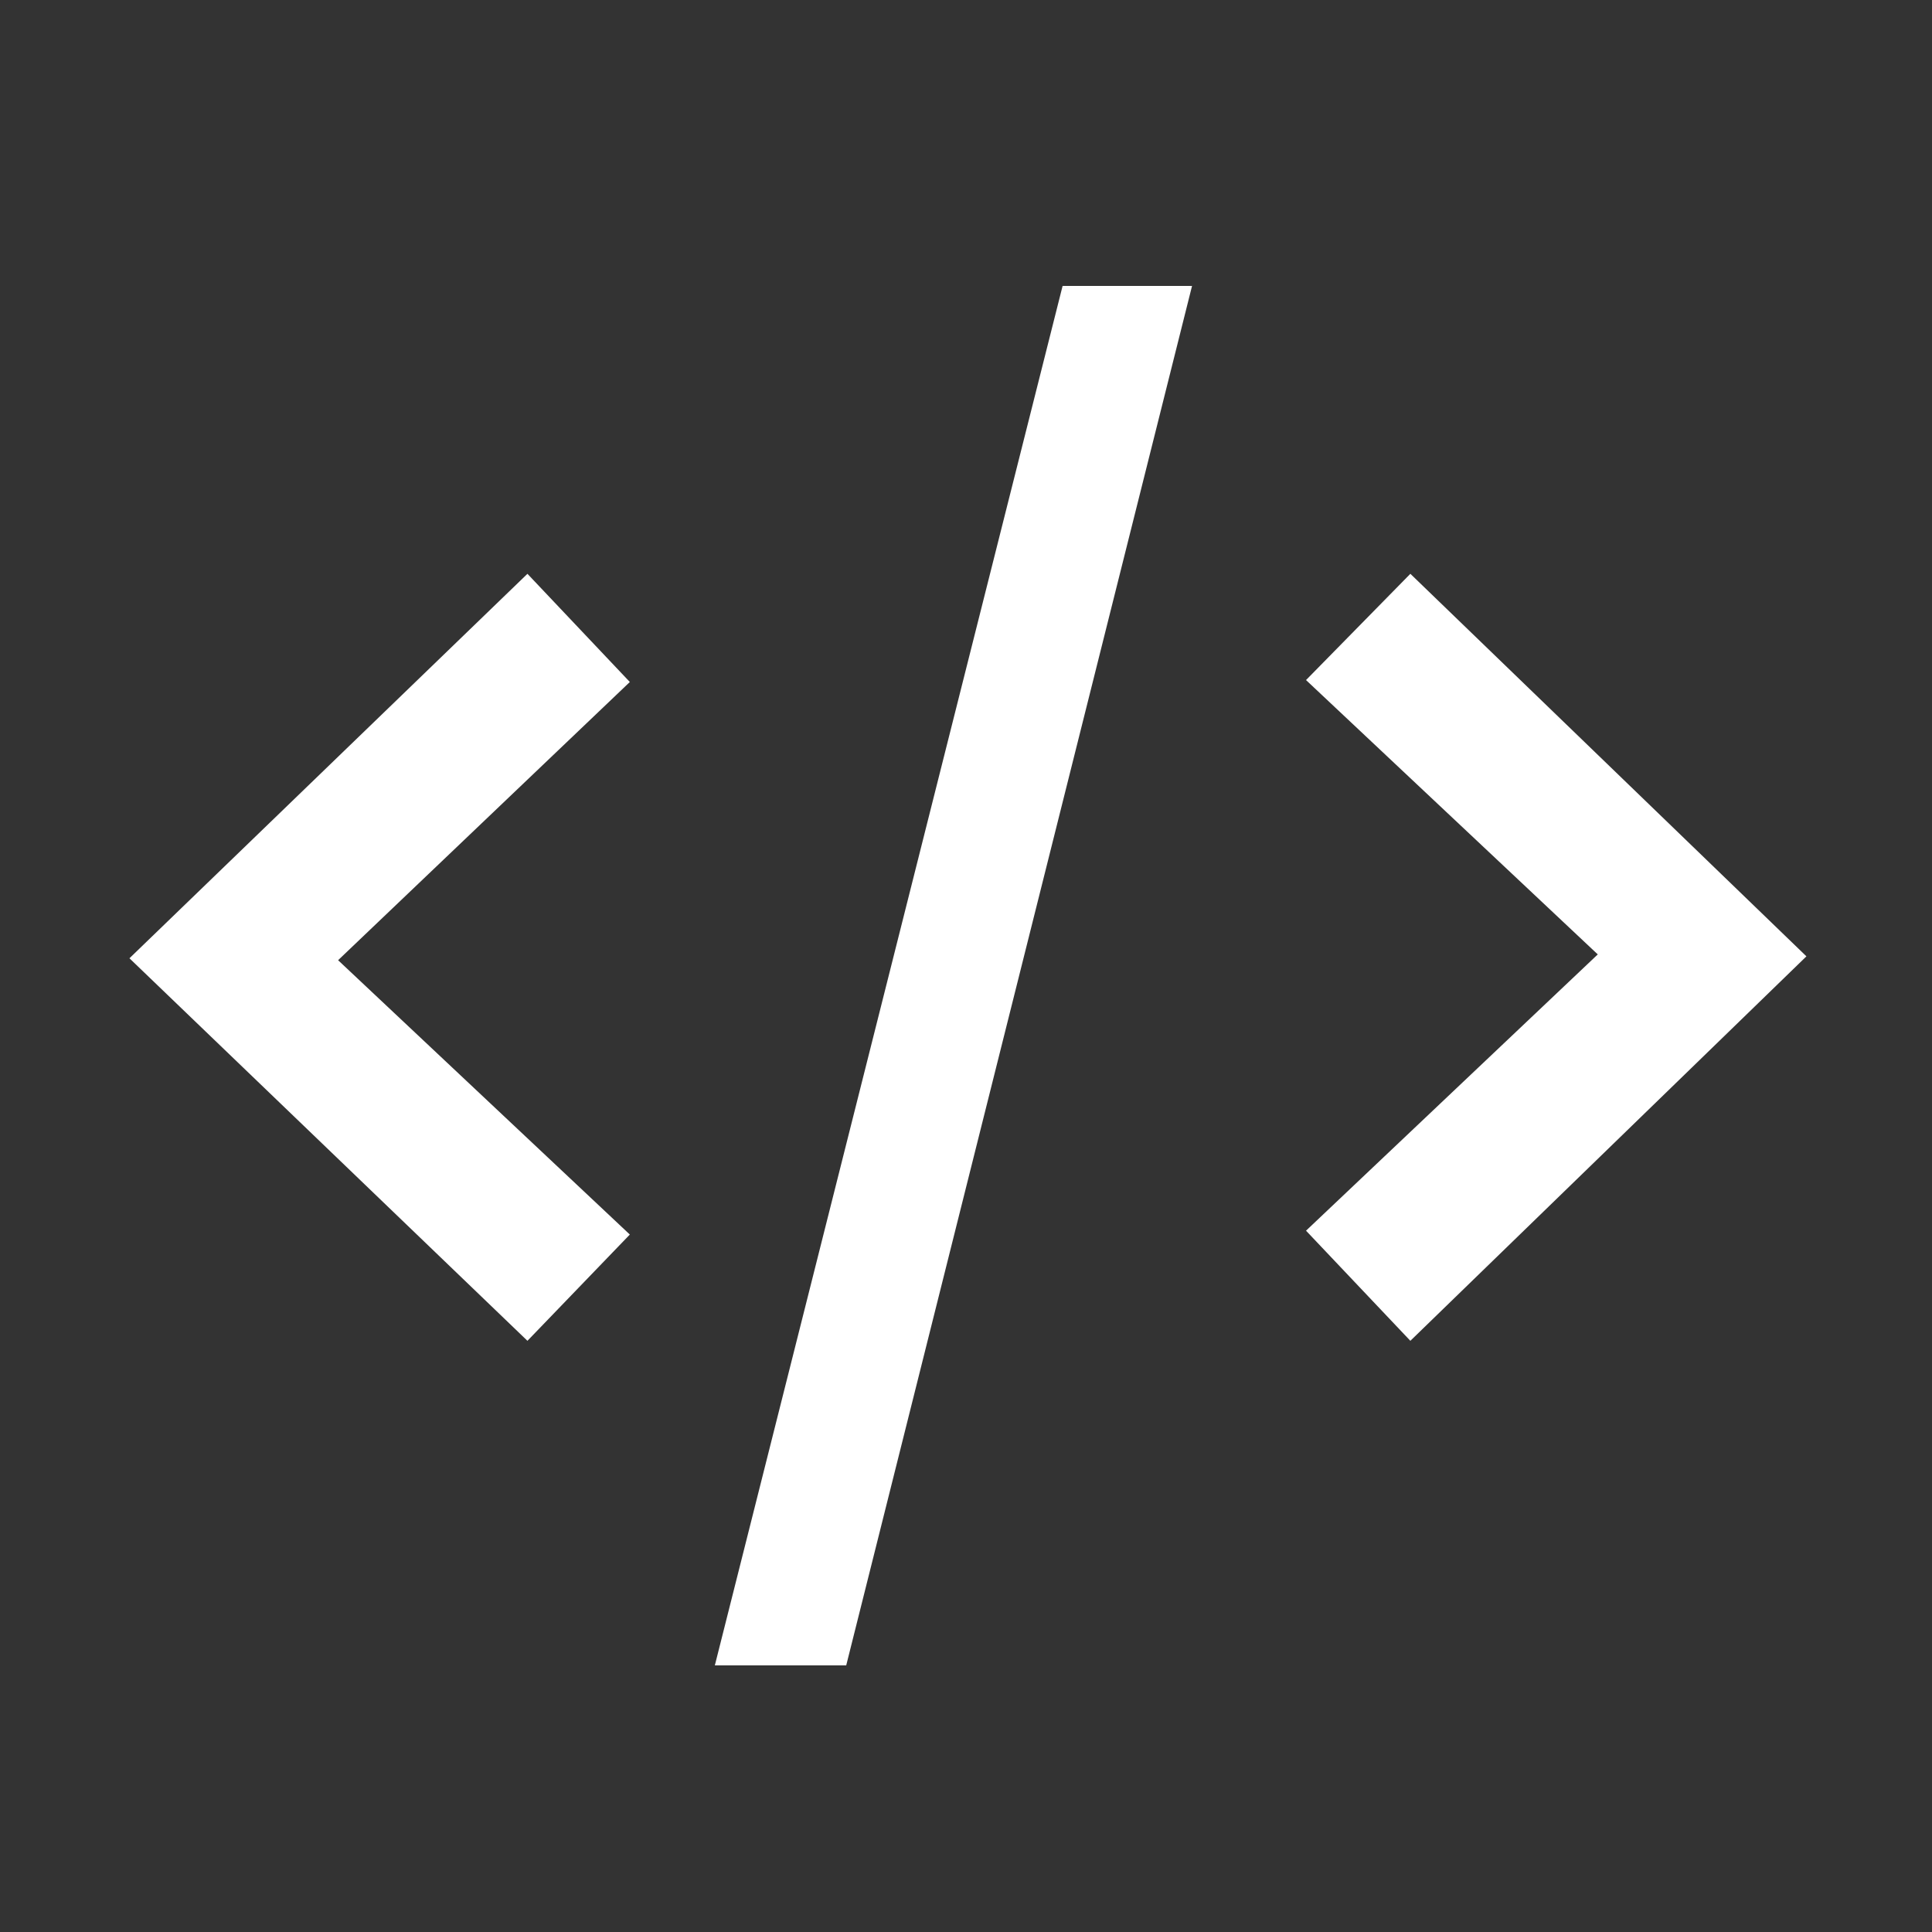 <svg xmlns="http://www.w3.org/2000/svg" viewBox="0 0 100 100"><rect x="0" y="0" width="100" height="100" fill="#333333" stroke="none"/><style>.a{fill:#fff;}</style><path d="M27.3 69.4L6.7 49.6 27.3 29.7l5.3 5.6 -15.1 14.4 15.1 14.2L27.3 69.4z" class="a"/><path d="M43.8 86.2h-6.8l18-71.4h6.7L43.8 86.2z" class="a"/><path d="M73 69.4l-5.4-5.7L82.7 49.4 67.6 35.2l5.4-5.5 20.5 19.8L73 69.4z" class="a"/></svg>